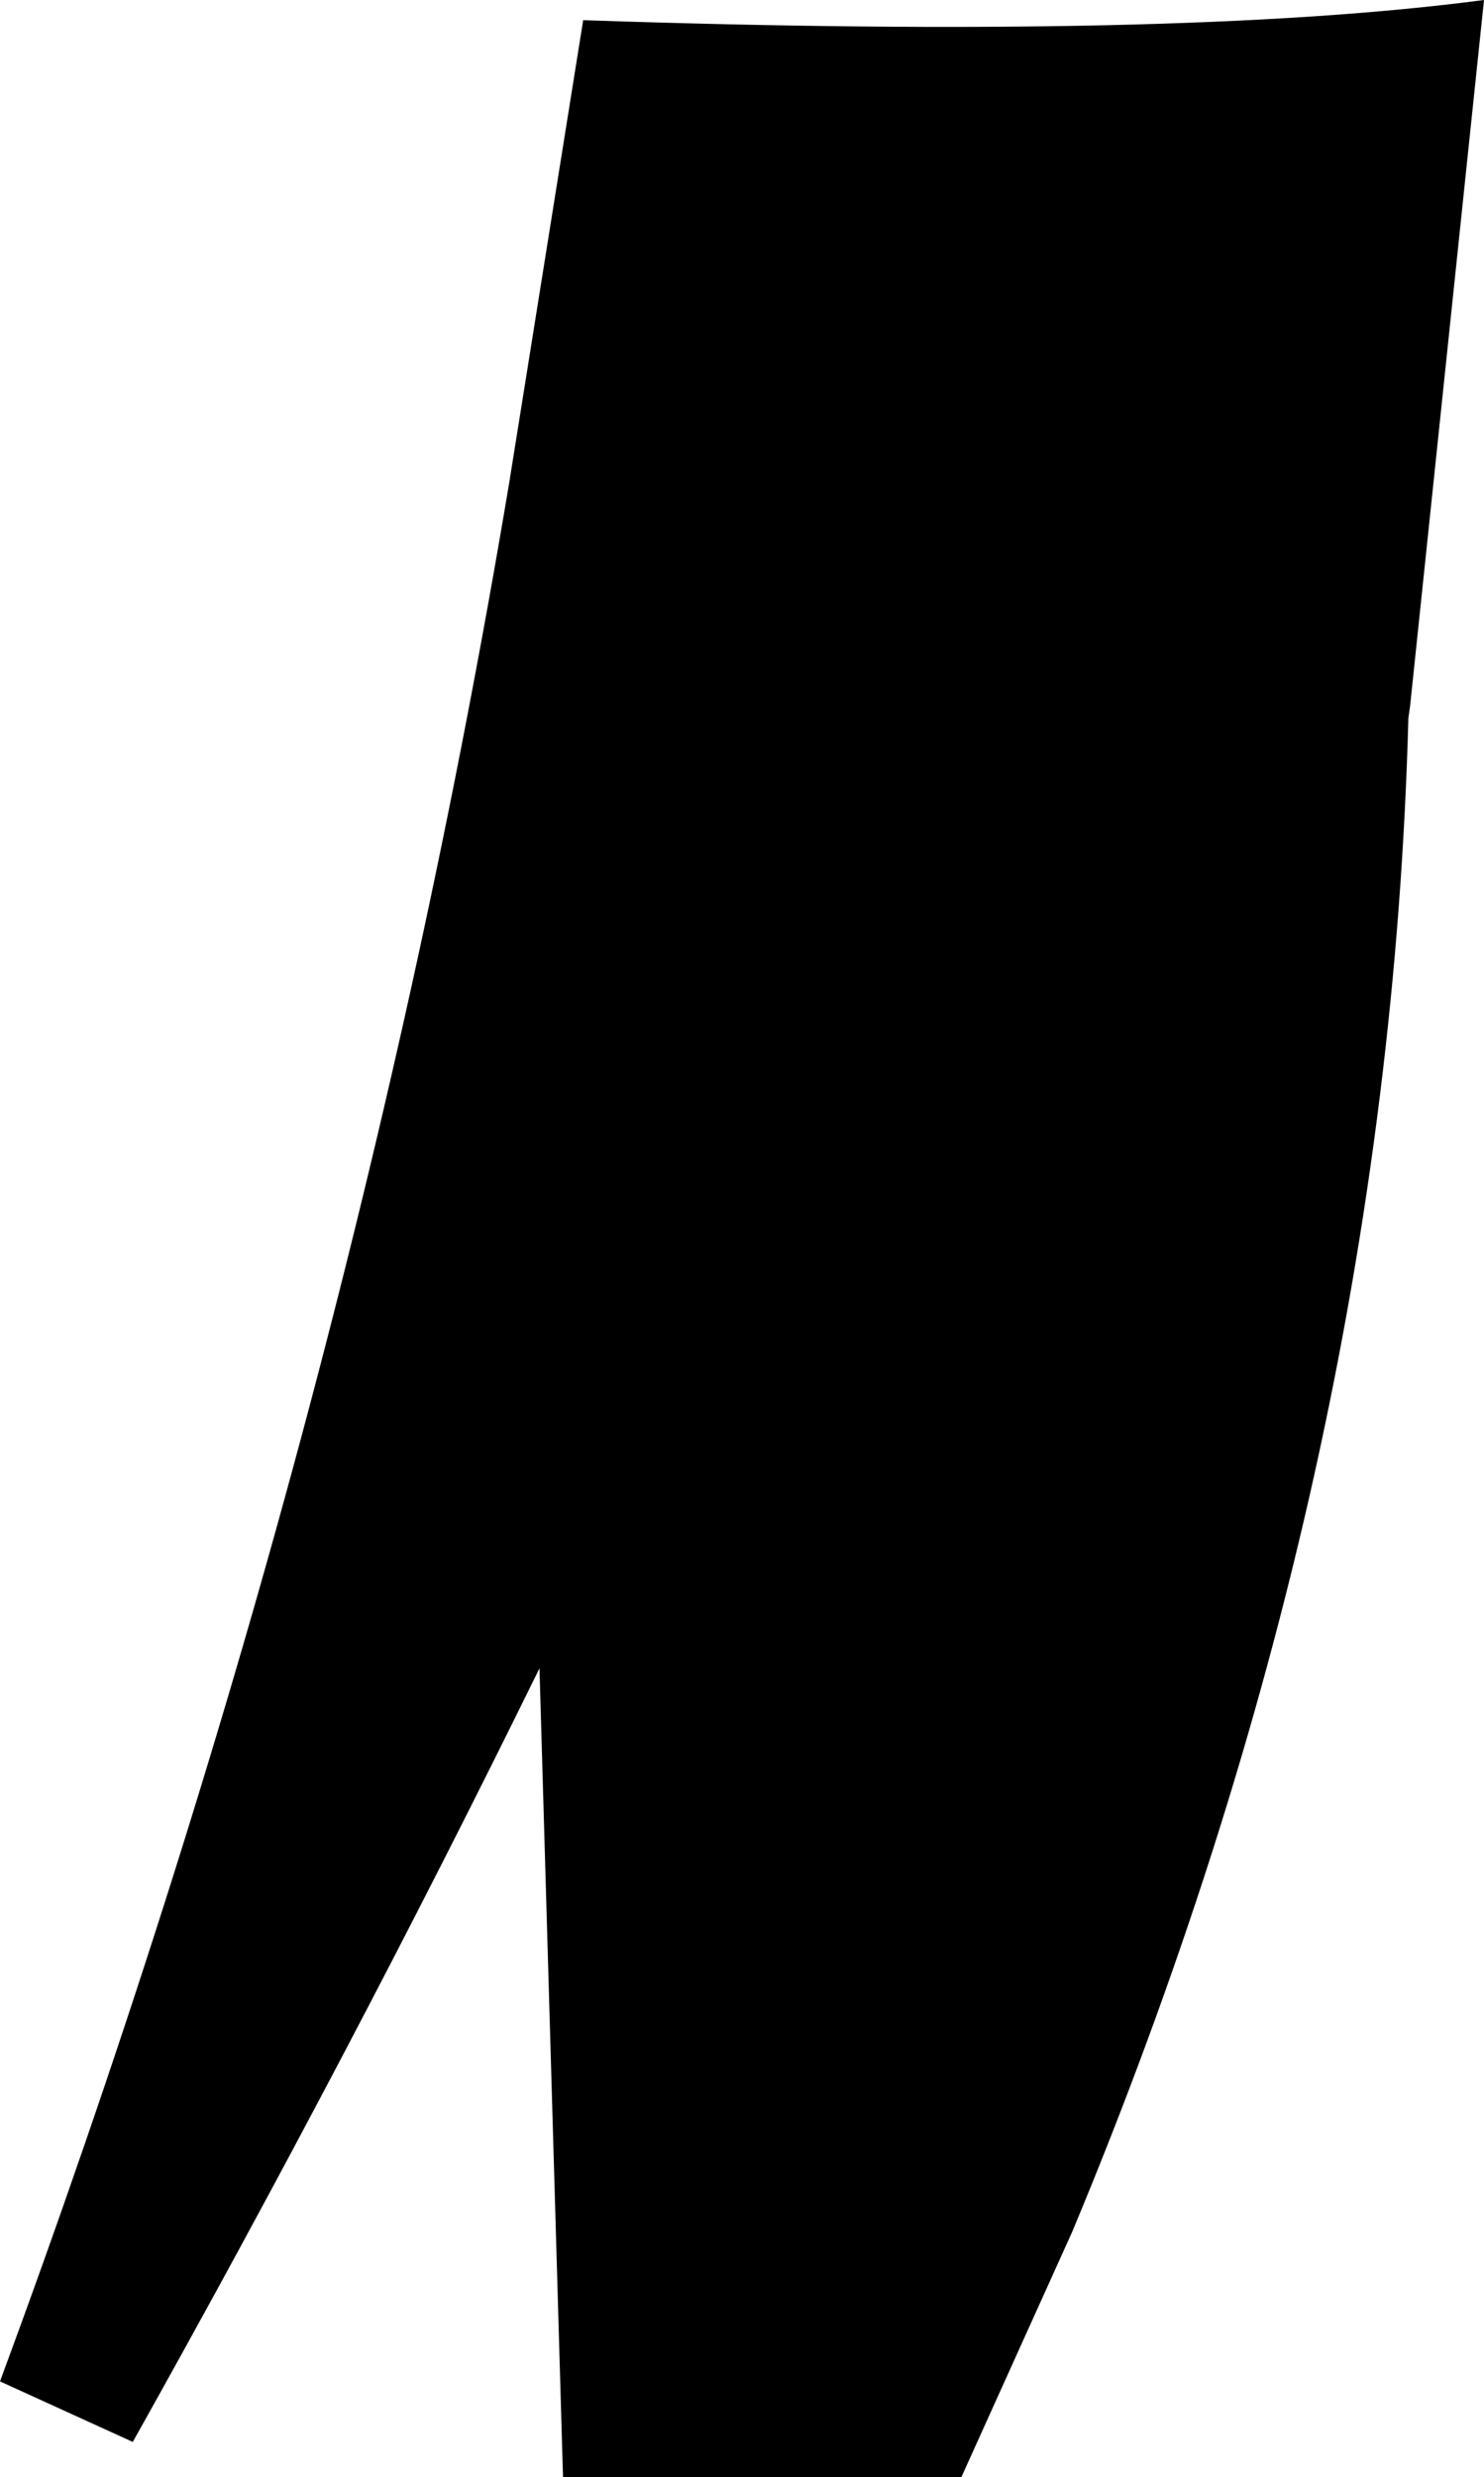 <?xml version="1.0" encoding="UTF-8" standalone="no"?>
<svg xmlns:xlink="http://www.w3.org/1999/xlink" height="73.65px" width="44.15px" xmlns="http://www.w3.org/2000/svg">
  <g transform="matrix(1.0, 0.0, 0.0, 1.0, -191.75, -231.15)">
    <path d="M209.1 231.75 Q226.8 232.35 235.9 231.15 L233.7 252.15 233.65 252.5 Q233.05 275.0 223.65 297.5 L220.35 304.8 208.5 304.8 207.8 280.75 Q202.15 292.25 195.7 303.75 L191.75 301.95 Q202.15 273.85 206.9 245.5 L209.1 231.75" fill="#000000" fill-rule="evenodd" stroke="none"/>
  </g>
</svg>
